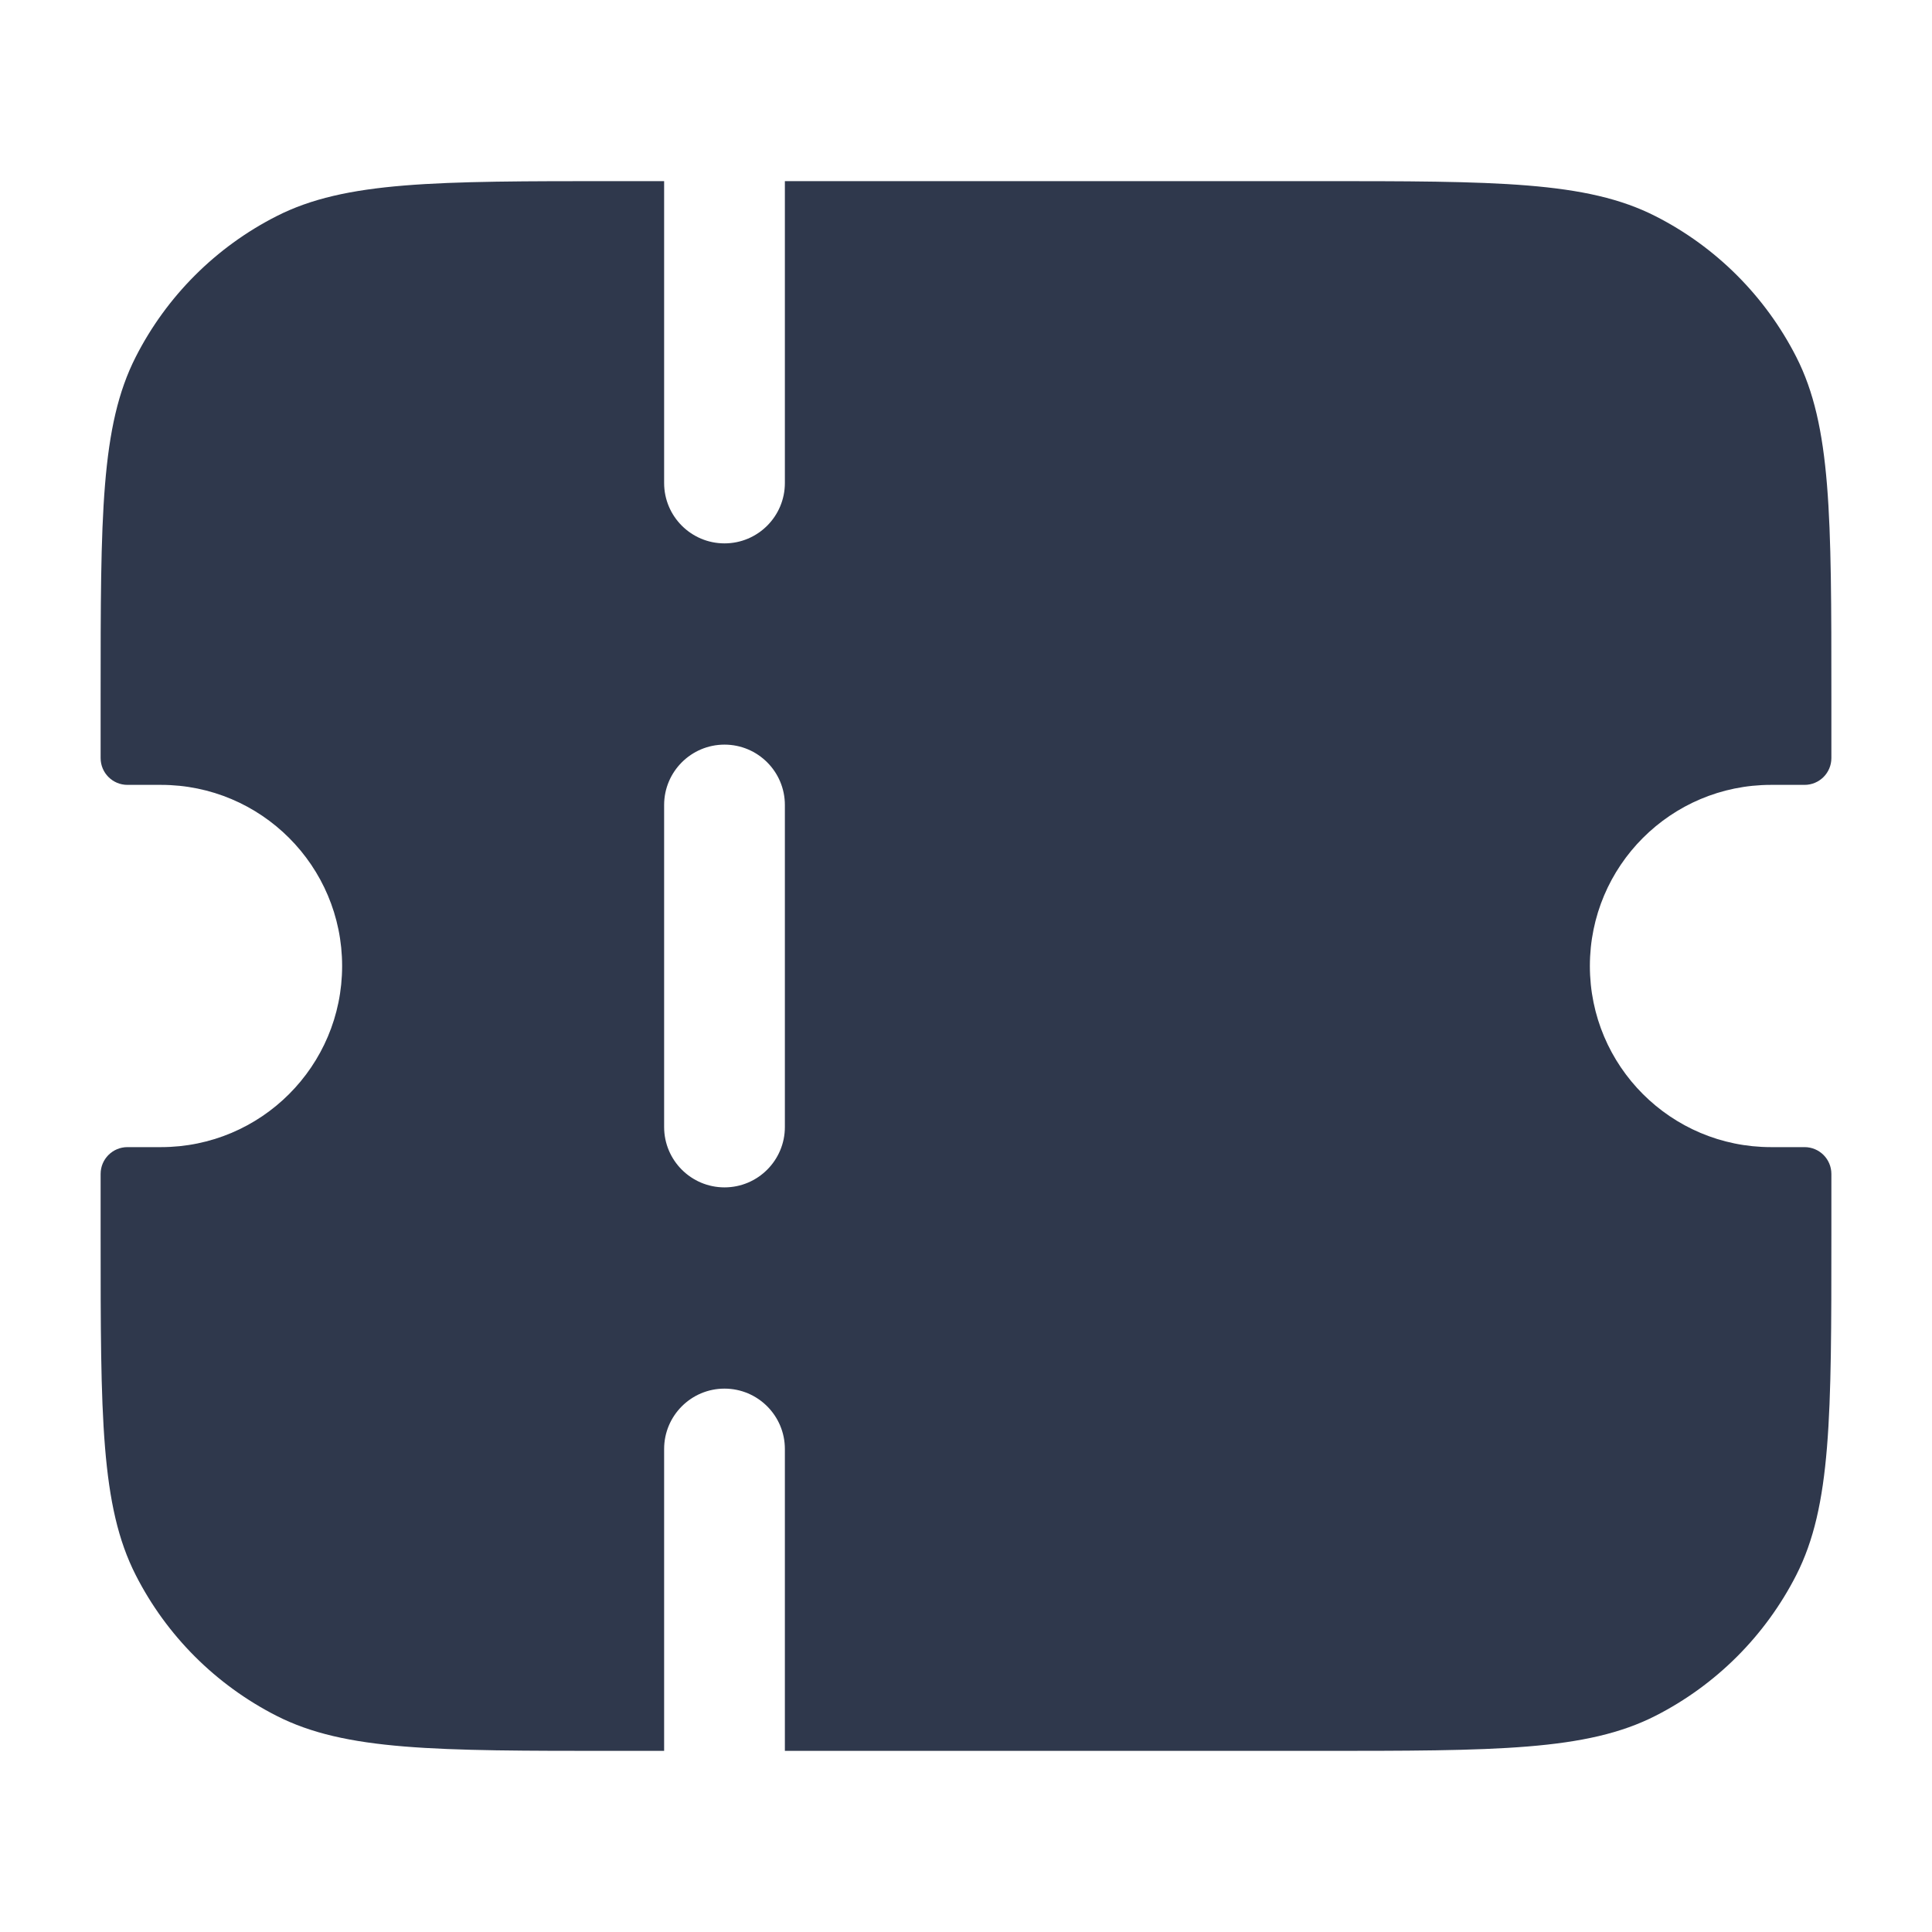 <svg width="24" height="24" viewBox="0 0 24 24" fill="none" xmlns="http://www.w3.org/2000/svg">
<path fill-rule="evenodd" clip-rule="evenodd" d="M8.25 2.25V6C8.25 6.414 8.586 6.75 9 6.75C9.414 6.75 9.75 6.414 9.75 6V2.25H16.35C18.59 2.25 19.71 2.25 20.566 2.686C21.319 3.069 21.93 3.681 22.314 4.434C22.75 5.29 22.75 6.41 22.75 8.65V9.417C22.75 9.601 22.601 9.75 22.417 9.75H22C20.757 9.75 19.75 10.757 19.75 12C19.75 13.243 20.757 14.25 22 14.25H22.417C22.601 14.25 22.75 14.399 22.75 14.583V15.35C22.75 17.59 22.75 18.71 22.314 19.566C21.93 20.319 21.319 20.93 20.566 21.314C19.71 21.75 18.59 21.75 16.35 21.75H9.75V18C9.75 17.586 9.414 17.25 9 17.25C8.586 17.25 8.25 17.586 8.25 18V21.75H7.65C5.41 21.75 4.29 21.75 3.434 21.314C2.681 20.93 2.069 20.319 1.686 19.566C1.25 18.71 1.25 17.59 1.25 15.35V14.583C1.25 14.399 1.399 14.25 1.583 14.25H2C3.243 14.25 4.25 13.243 4.25 12C4.25 10.757 3.243 9.75 2 9.75H1.583C1.399 9.75 1.25 9.601 1.25 9.417V8.65C1.25 6.41 1.25 5.29 1.686 4.434C2.069 3.681 2.681 3.069 3.434 2.686C4.29 2.25 5.41 2.25 7.65 2.25H8.25ZM9.75 10C9.75 9.586 9.414 9.25 9 9.25C8.586 9.25 8.25 9.586 8.25 10V14C8.25 14.414 8.586 14.75 9 14.75C9.414 14.75 9.75 14.414 9.75 14V10Z" fill="#2F384C"/>
</svg>
